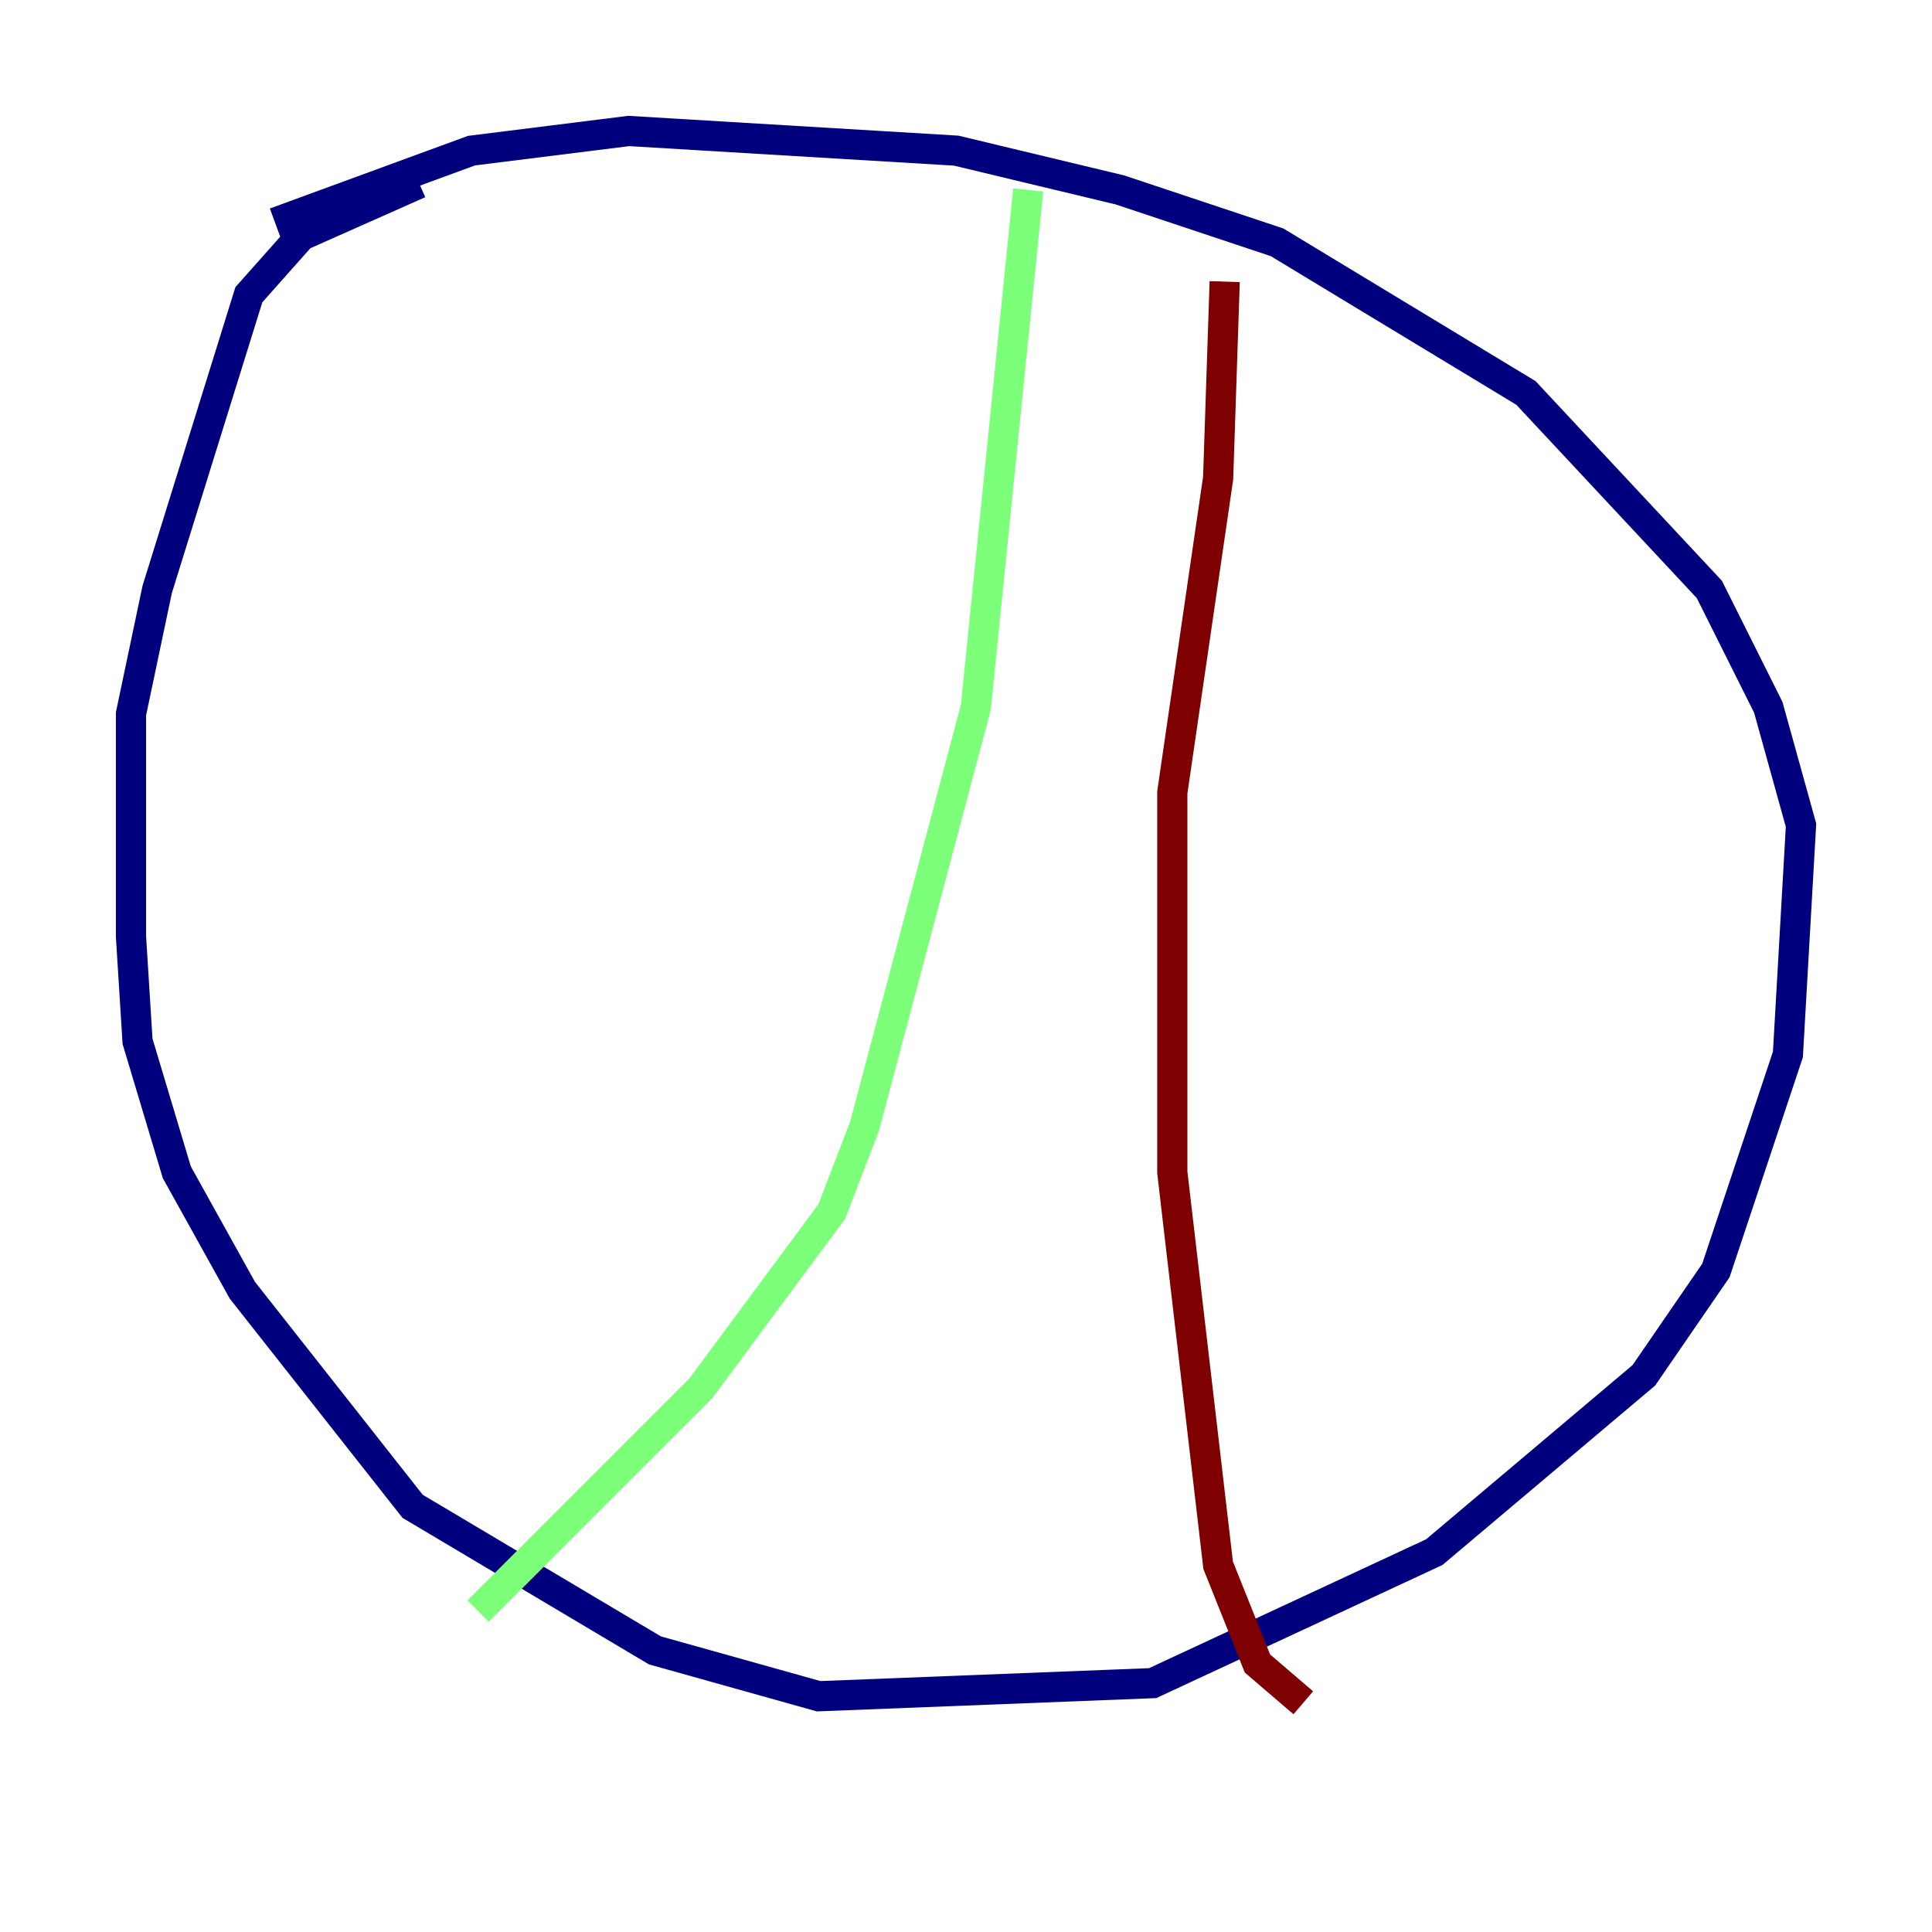 <?xml version="1.0" encoding="utf-8" ?>
<svg baseProfile="tiny" height="128" version="1.2" viewBox="0,0,128,128" width="128" xmlns="http://www.w3.org/2000/svg" xmlns:ev="http://www.w3.org/2001/xml-events" xmlns:xlink="http://www.w3.org/1999/xlink"><defs /><polyline fill="none" points="27.77,12.149 19.959,15.62 16.488,19.525 10.414,39.051 8.678,47.295 8.678,62.047 9.112,68.99 11.715,77.668 16.054,85.478 27.336,99.797 43.39,109.342 54.237,112.38 76.366,111.512 95.024,102.834 108.909,91.119 113.681,84.176 118.454,69.858 119.322,54.671 117.153,46.861 113.248,39.051 101.098,26.034 84.61,16.054 74.197,12.583 63.349,9.98 41.654,8.678 31.241,9.98 18.224,14.752" stroke="#00007f" stroke-width="2" /><polyline fill="none" points="68.122,12.583 64.651,46.861 57.275,74.63 55.105,80.271 46.427,91.986 31.675,106.739" stroke="#7cff79" stroke-width="2" /><polyline fill="none" points="81.139,18.658 80.705,31.675 77.668,52.502 77.668,77.668 80.705,103.702 83.308,110.21 86.346,112.814" stroke="#7f0000" stroke-width="2" /></svg>